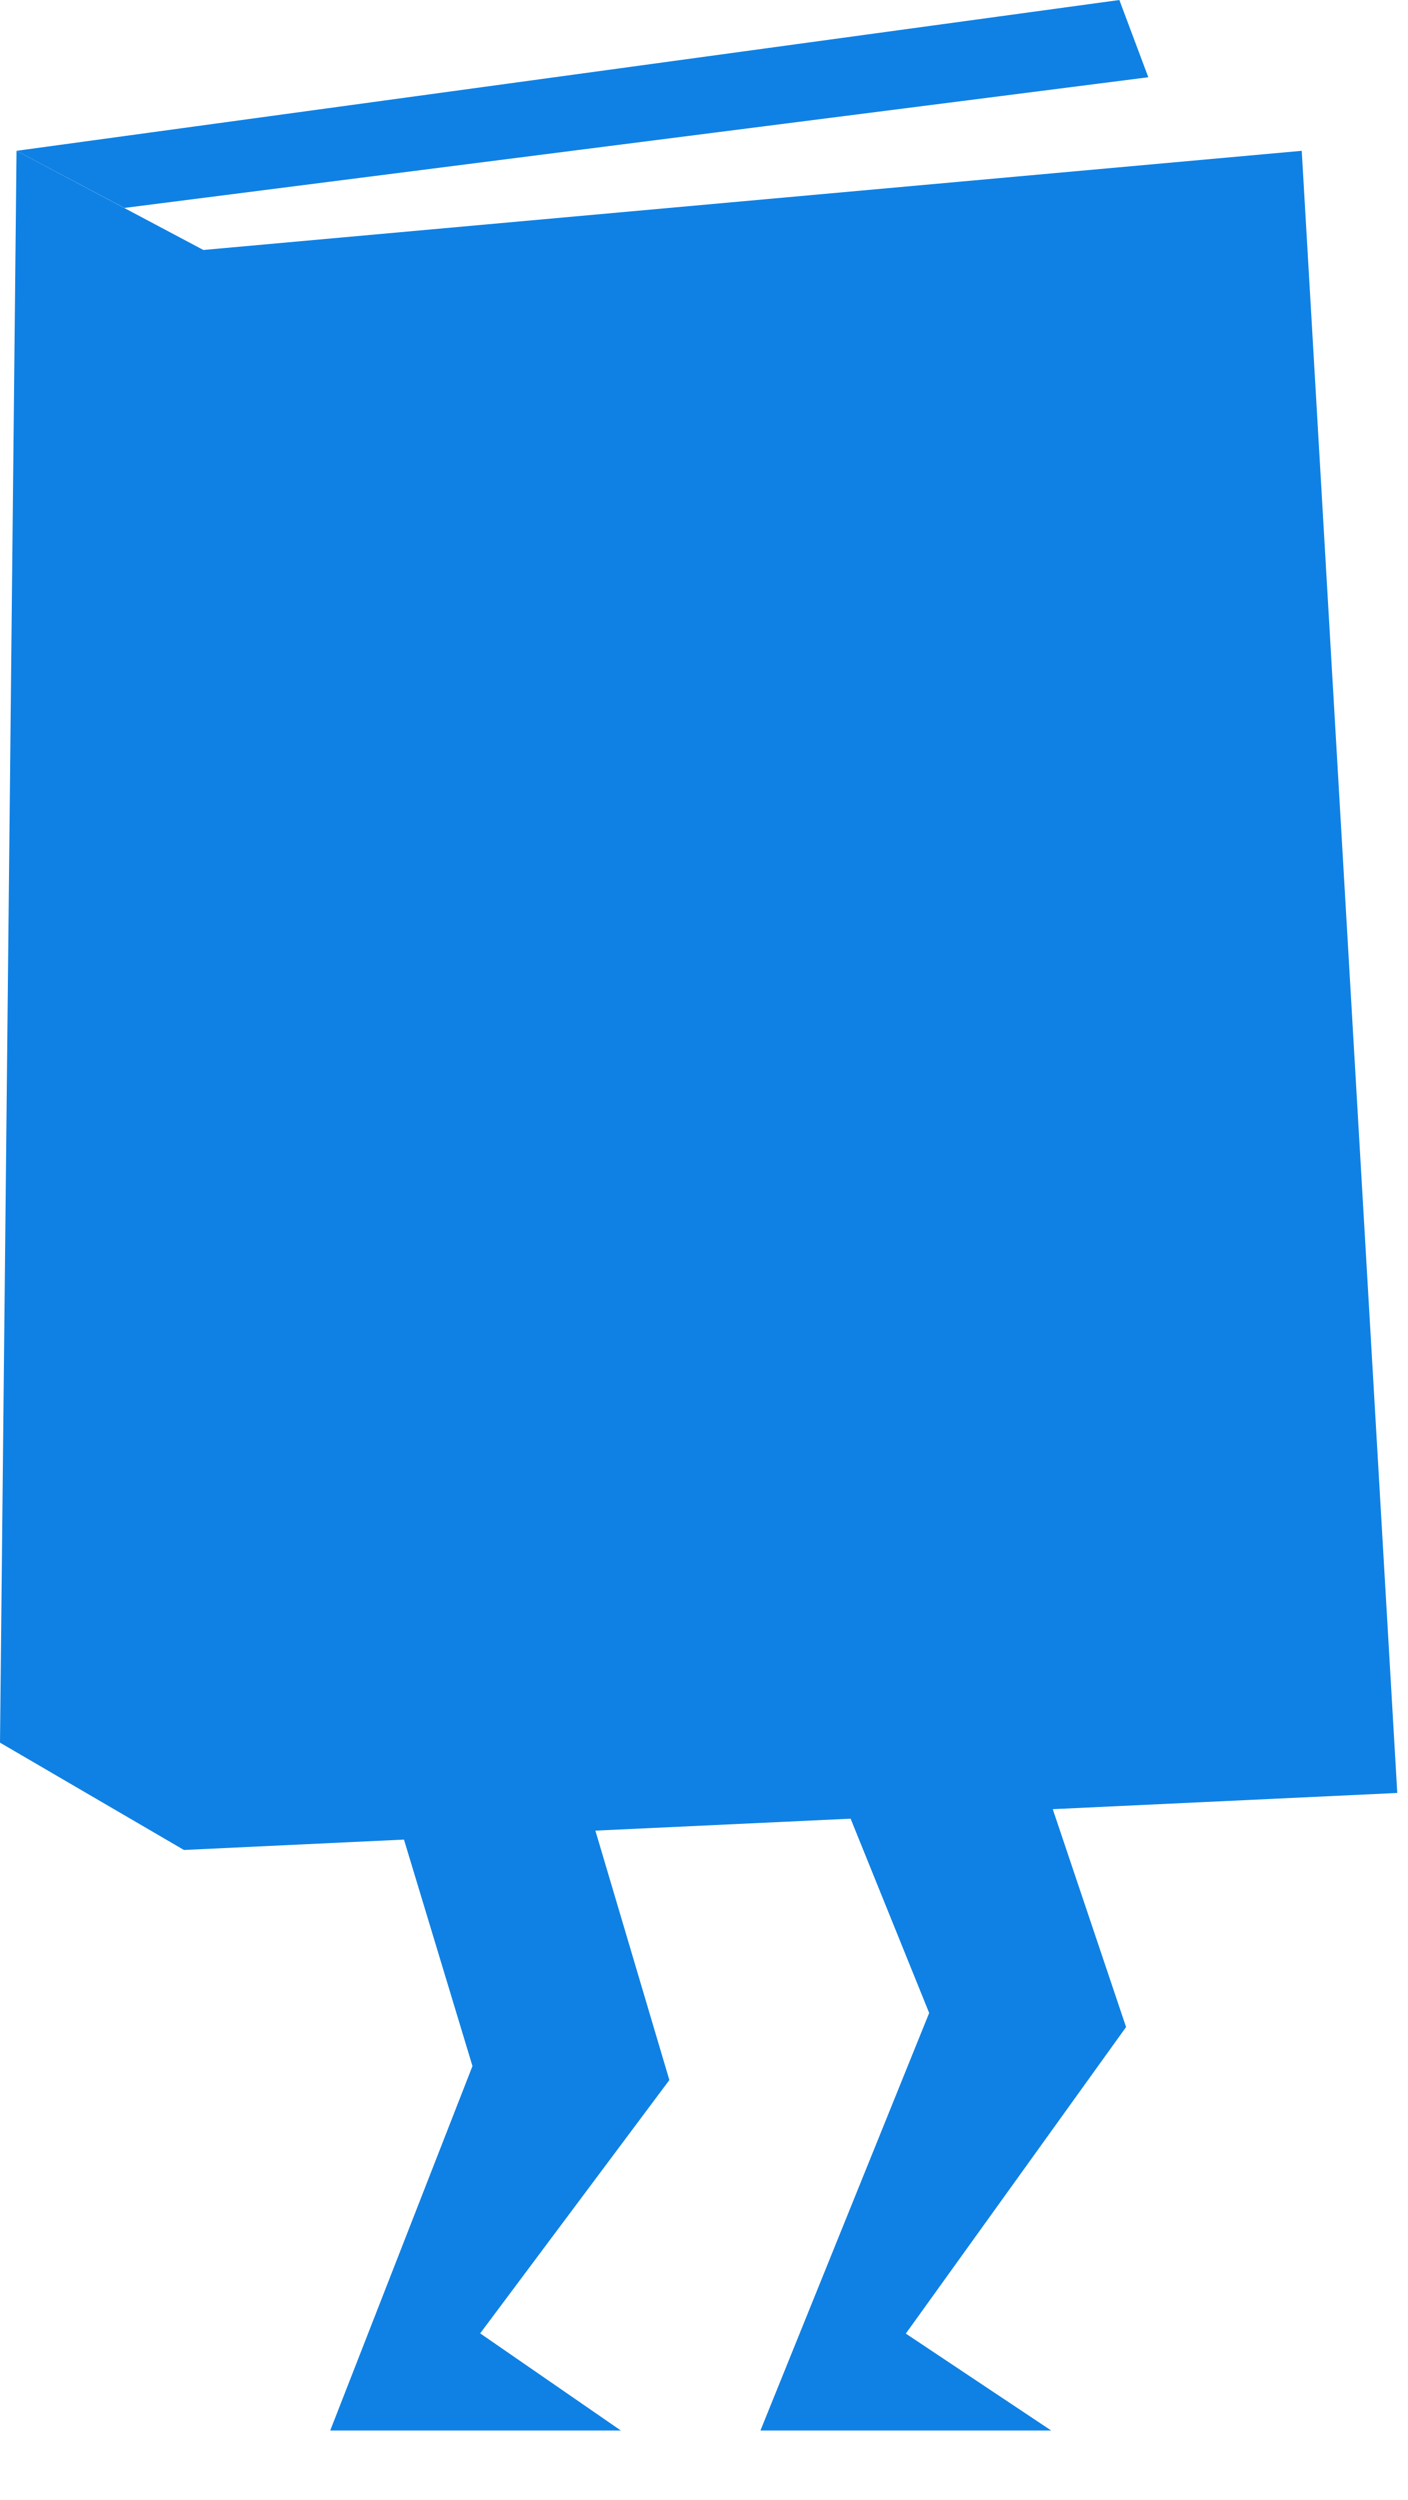 <?xml version="1.0" encoding="UTF-8"?>
<svg id="Capa_1" data-name="Capa 1" xmlns="http://www.w3.org/2000/svg" viewBox="0 0 12.6 22.364">
  <defs>
    <style>
      .cls-1 {
        fill: #0f81e4;
      }
    </style>
  </defs>
    <g>
    <polygon class="cls-1" points="9.421 16.183 12.504 16.038 11.649 1.349 1.82 2.236 .148 1.349 0 15.588 1.646 16.548 3.615 16.455 4.228 18.481 2.955 21.741 5.556 21.741 4.297 20.872 5.99 18.606 5.328 16.375 7.612 16.268 8.315 18.006 6.805 21.741 9.407 21.741 8.106 20.874 10.077 18.132 9.421 16.183"/>
    <polygon class="cls-1" points=".148 1.349 10.017 0 10.276 .691 1.113 1.86 .148 1.349"/>
  </g>
</svg>